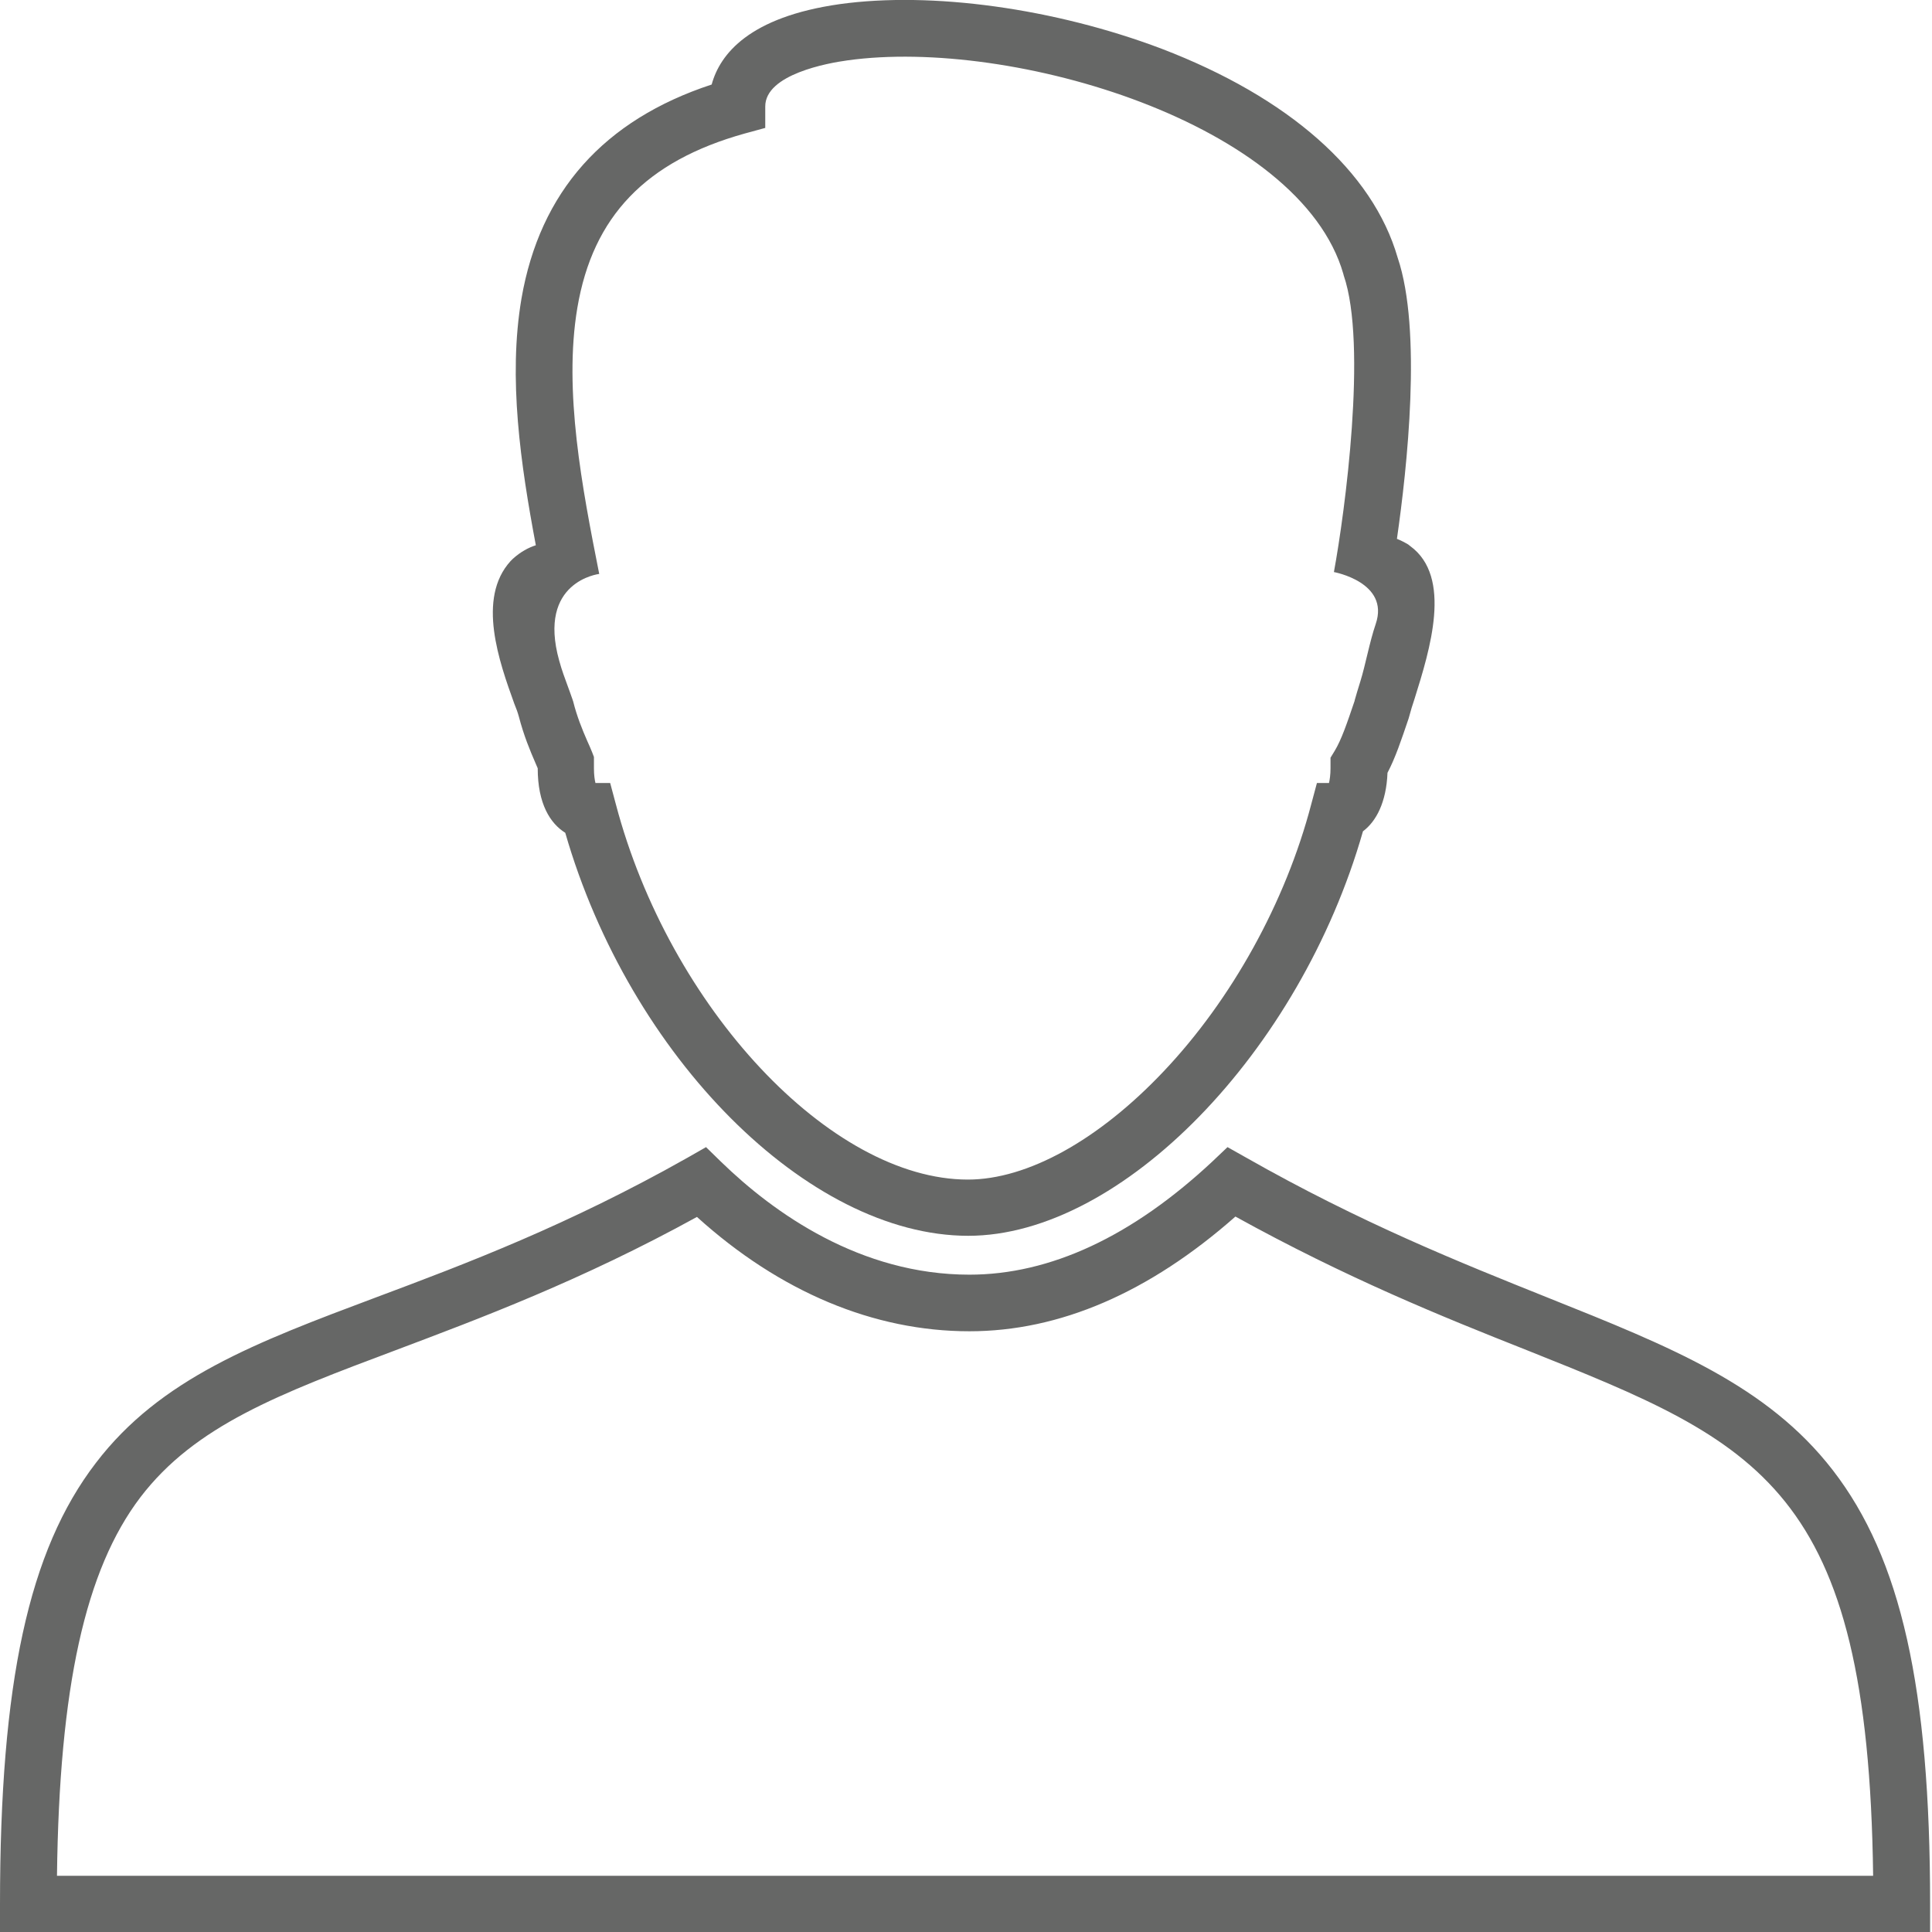 <?xml version="1.0" encoding="utf-8"?>
<!-- Generator: Adobe Illustrator 19.0.0, SVG Export Plug-In . SVG Version: 6.00 Build 0)  -->
<svg version="1.1" id="Layer_1" xmlns="http://www.w3.org/2000/svg" xmlns:xlink="http://www.w3.org/1999/xlink" x="0px" y="0px"
	 width="512px" height="512px" viewBox="0 0 512 512" enable-background="new 0 0 512 512" xml:space="preserve">
<g id="XMLID_1_">
	<path id="XMLID_10_" fill="#666766" d="M137.5,189.9c1.3,5,3,9.1,4.4,12.3c0.2,0.5,0.4,0.9,0.6,1.4v0c0,9.4,3.3,14.6,7.3,17.1
		c17.1,59.3,64.3,106.8,106.8,106.8c40.6,0,87.9-48.7,104.6-107.2c3.5-2.6,6.2-7.7,6.5-15.5c2.1-4,3.6-8.5,5.6-14.4l0.2-0.7
		c0.3-1.2,0.8-2.8,1.4-4.6c4-12.8,10.1-32.2-1.2-40.4l-0.5-0.4c-1-0.6-2-1.1-3-1.5c2.7-18.7,6.7-55.3,0.2-74.5
		c-6.6-22.9-28.9-42.5-62.6-55.4C279.5,2.2,246.9-2.3,222.5,1.1c-23.9,3.4-31.7,13.2-33.9,21.3c-28.6,9.4-45.5,28.4-50.4,56.7
		c-3.6,21.1-0.2,44.1,3.8,65.4c-1.9,0.6-4,1.7-6.1,3.6l-0.6,0.6c-9,9.9-3,26.7,1,37.8C136.8,187.7,137.2,188.8,137.5,189.9z
		 M158.8,152.1c-4.5-22.7-9.5-48.5-5.8-70.5c4.1-24.3,18.2-38.9,44.3-46.2l5.5-1.5v-5.7c0-8.5,16.6-11.5,21.8-12.2
		c43.7-6.1,120,16.8,131.4,56.6l0.1,0.4c6.3,18.3,0.3,62.9-2.6,78.6c0,0,14.8,2.7,11.1,13.7c-1.7,5-2.7,10.8-4.1,15.3
		c-0.6,1.9-1.1,3.6-1.5,5l0,0.1c-2.1,6.2-3.5,10.3-5.3,13.3l-1.1,1.8v2.8c0,1.7-0.2,3-0.4,3.9h-3.2l-1.5,5.6
		c-6.8,26-21.1,51.8-39.1,70.8c-17.2,18.2-36.1,28.7-51.9,28.7c-36.4,0-79.1-45.6-93.3-99.5l-1.5-5.6h-3.9c-0.2-0.8-0.4-2.1-0.4-3.9
		v-3l-0.5-1.3c-0.4-1-0.8-1.9-1.3-3c-1.3-3-2.7-6.4-3.7-10.4l-0.2-0.6c-0.4-1.2-0.9-2.5-1.4-3.9c-0.5-1.4-1.4-3.7-2.1-6.3
		C142.3,154,158.8,152.1,158.8,152.1z"/>
	<path id="XMLID_13_" fill="#666766" d="M485.7,389.6c-17.4-22.5-43-32.7-75.5-45.7c-23.2-9.3-49.5-19.8-80.1-37.2l-4.8-2.7l-4,3.8
		c-21.3,19.9-43,30-64.4,30c-28.9,0-51.8-16.3-65.8-29.9l-4-3.9l-4.9,2.8c-31.7,17.9-58.7,28.1-82.5,37c-32,12-57.2,21.5-74.3,43.9
		C7.6,410.9,0,445.9,0,504.7v7.5h511.5v-7.5C511.5,447.4,503.8,413,485.7,389.6z M15.1,497.2c0.6-50.1,7.5-81.2,22.1-100.4
		c14.5-19,36.8-27.4,67.7-39c22-8.3,49.1-18.4,79.8-35.3c22,19.9,46.9,30.3,72.2,30.3c23.9,0,47.6-10.2,70.5-30.4
		c29.5,16.3,54.7,26.5,77.2,35.4c61.6,24.6,90.5,36.2,91.8,139.3H15.1z"/>
</g>
</svg>
